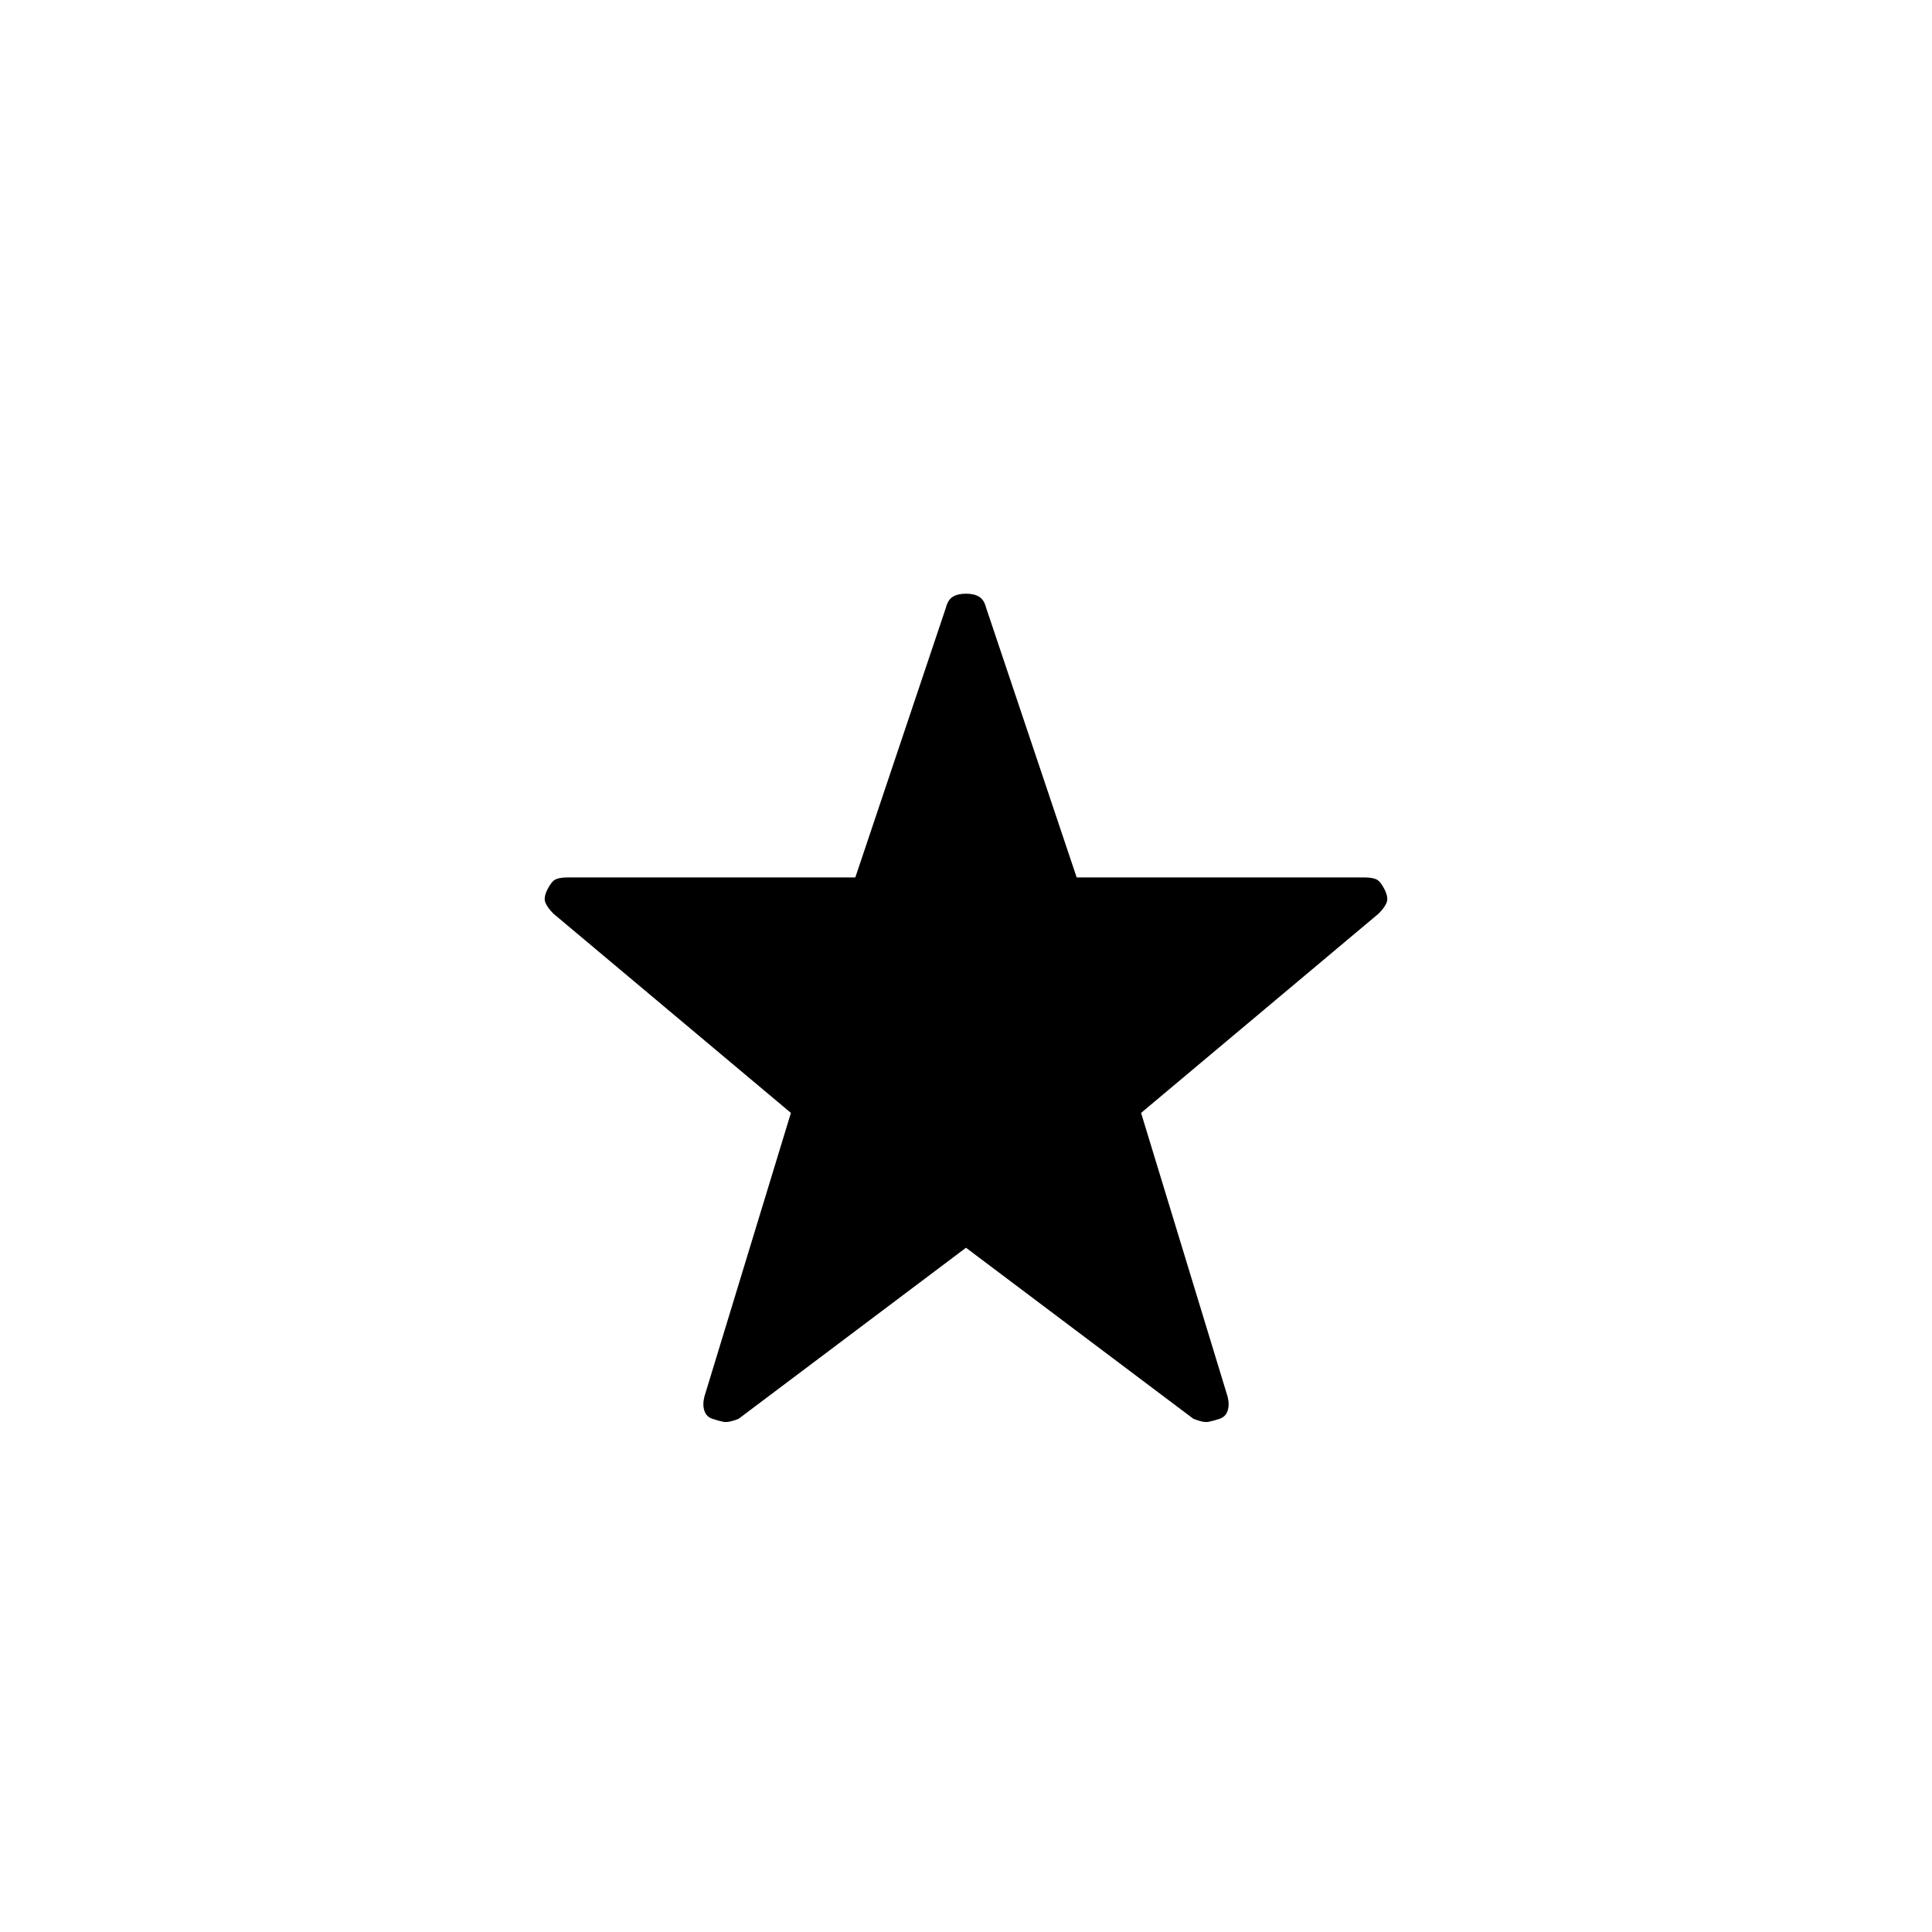 <svg xmlns="http://www.w3.org/2000/svg" height="20" viewBox="0 -960 960 960" width="20"><path d="m480-340-113 85q-5 2-7.5 1.5T354-255q-3-1-4-4t0-7l43-141-118-99q-3-3-4-5.5t1-6.5q2-4 4-5t6-1h143l45-134q1-4 3.5-5.5t6.5-1.5q4 0 6.5 1.5t3.5 5.5l45 134h143q4 0 6 1t4 5q2 4 1 6.5t-4 5.5l-118 99 43 141q1 4 0 7t-4 4q-3 1-5.5 1.5T593-255l-113-85Z"/></svg>